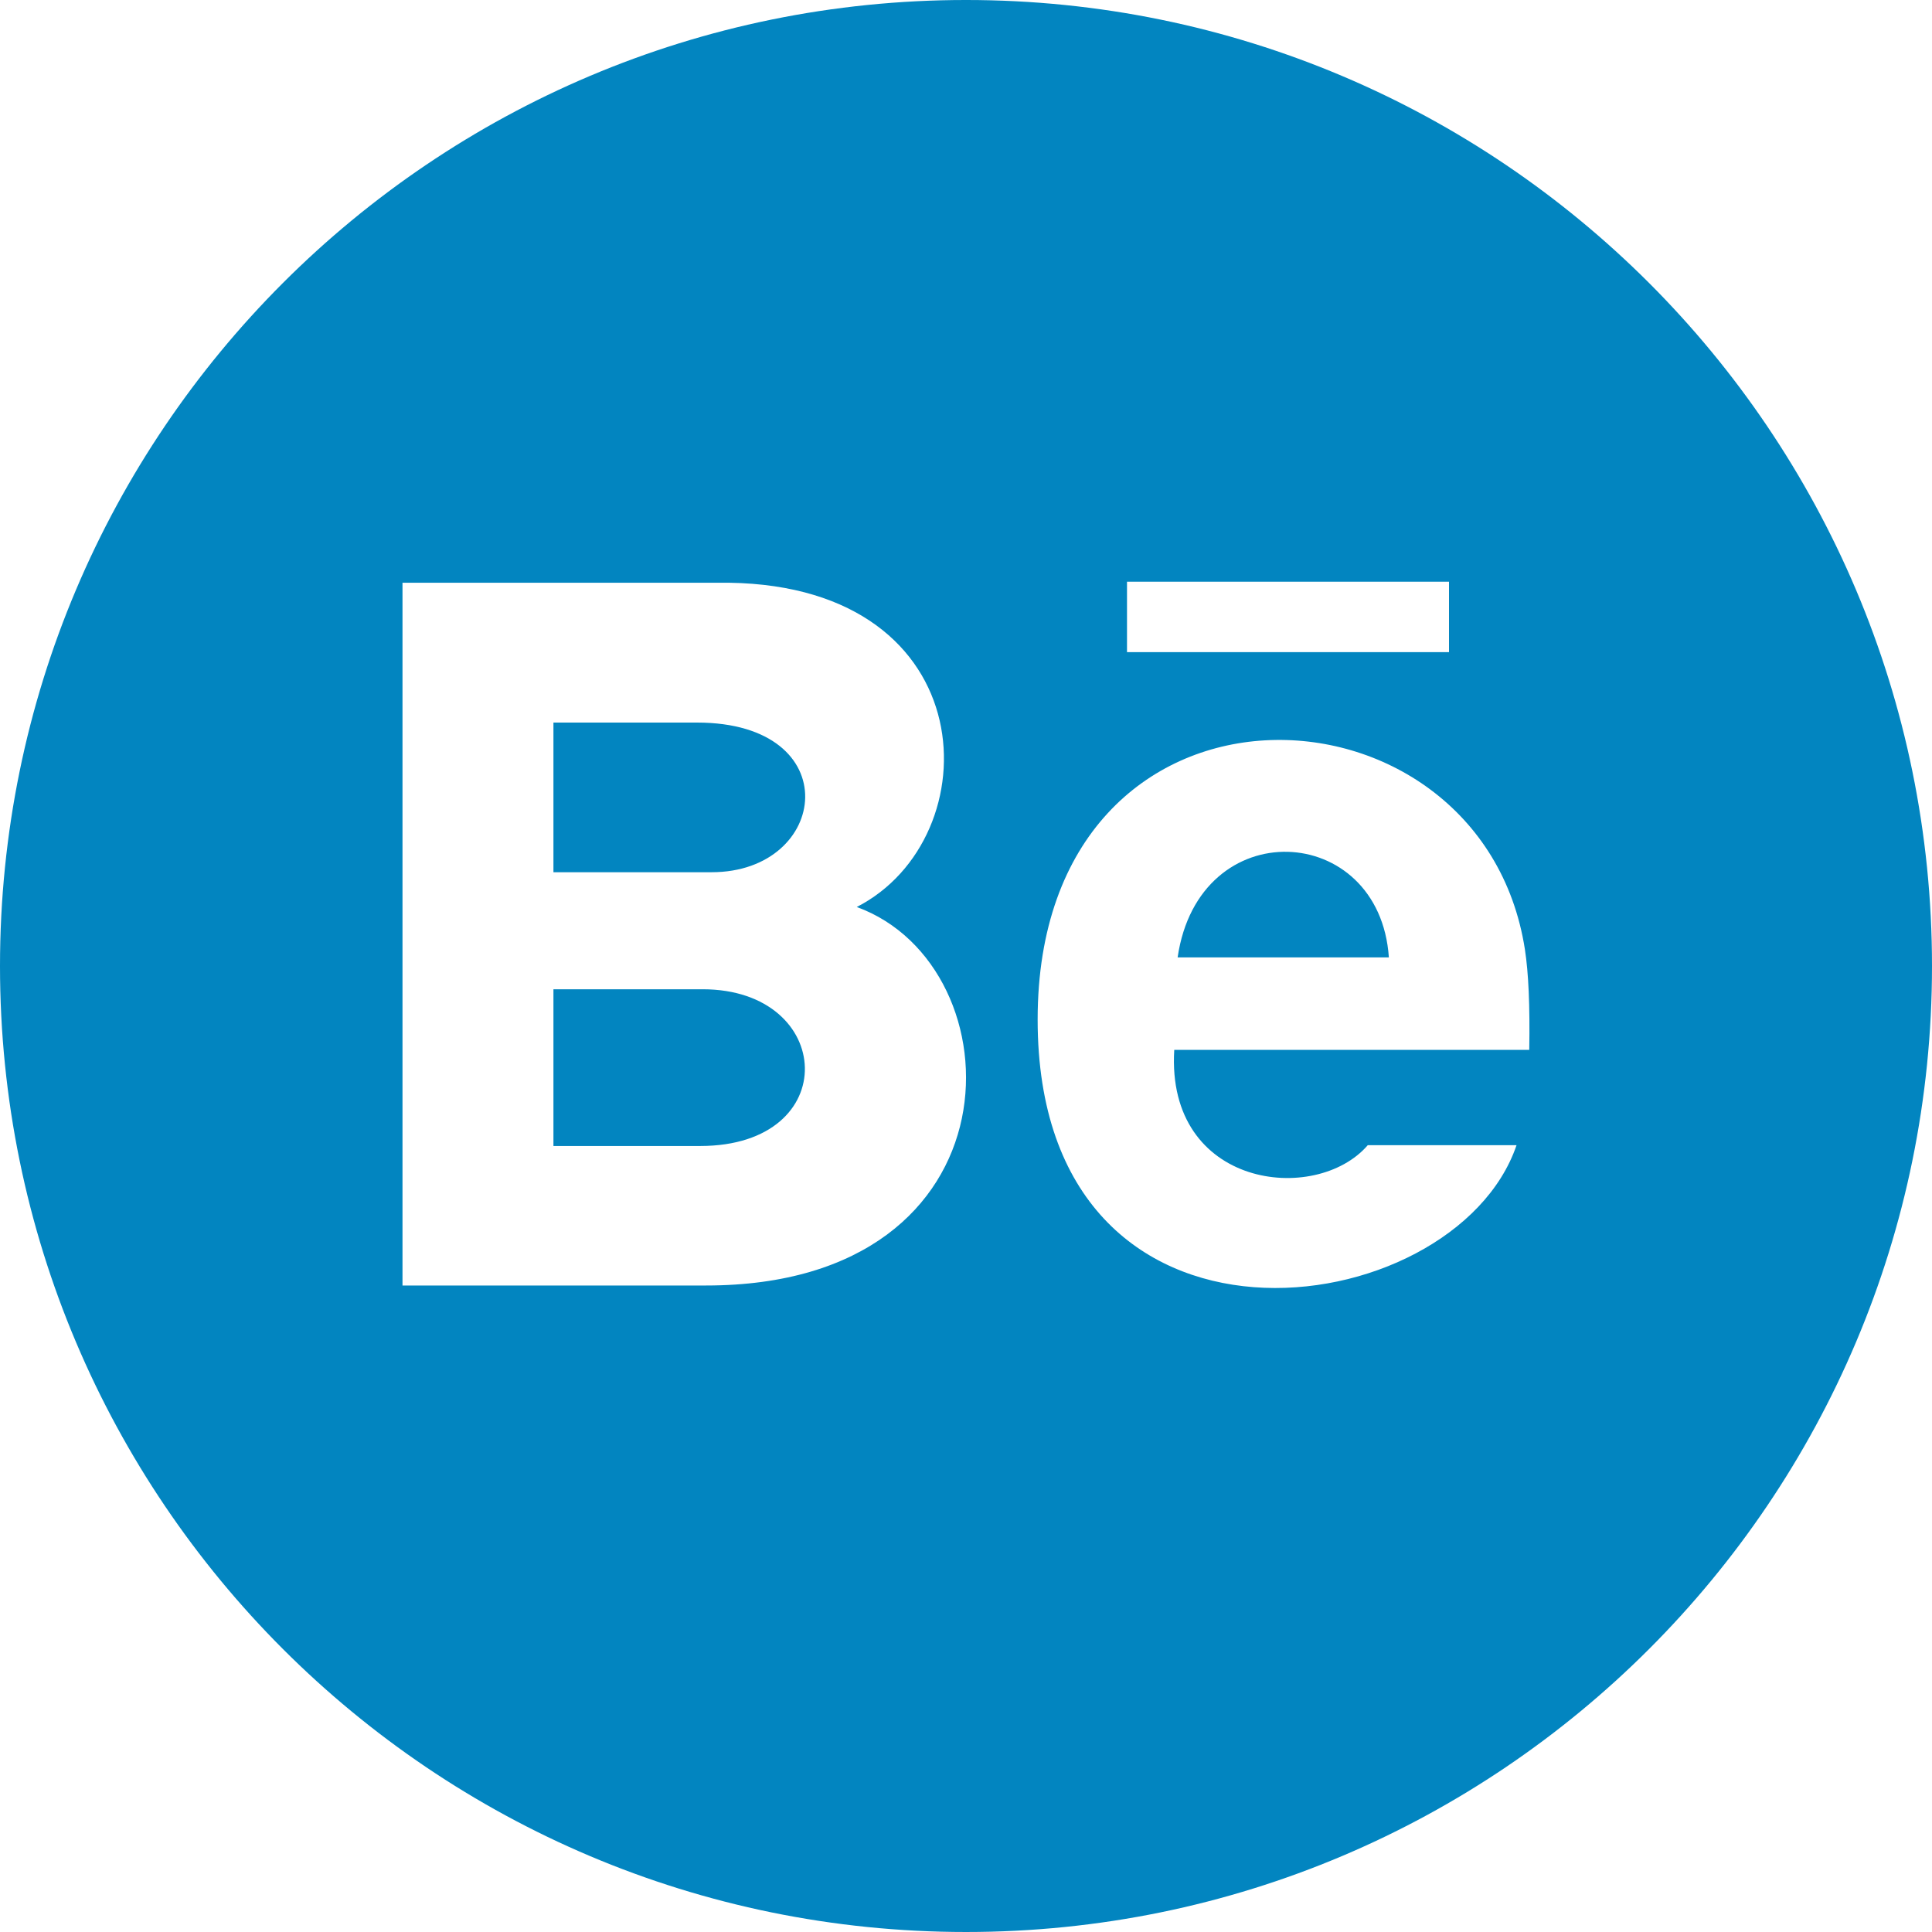 <svg xmlns="http://www.w3.org/2000/svg" fill="#0285c0" width="24" height="24" viewBox="0 0 24 24"><path d="M8.84 10.835h-1.965v-1.859h1.783c1.878 0 1.646 1.859.182 1.859zm5.789 1.058h2.624c-.115-1.687-2.36-1.81-2.624 0zm-5.9.396h-1.854v1.947h1.824c1.782-.001 1.673-1.947.03-1.947zm15.271-.289c0 6.627-5.373 12-12 12s-12-5.373-12-12 5.373-12 12-12 12 5.373 12 12zm-13.357-.733c1.668-.853 1.607-3.981-1.587-4.028h-4.056v8.73h3.771c3.958 0 3.891-3.967 1.872-4.702zm3.357-3.166h4v-.875h-4v.875zm4.943 3.693c-.545-3.505-6.053-3.711-6.053.872 0 4.526 5.18 3.818 5.949 1.56h-1.848c-.645.748-2.508.531-2.404-1.184h4.41c.009-.555-.009-.953-.054-1.248z"/></svg>